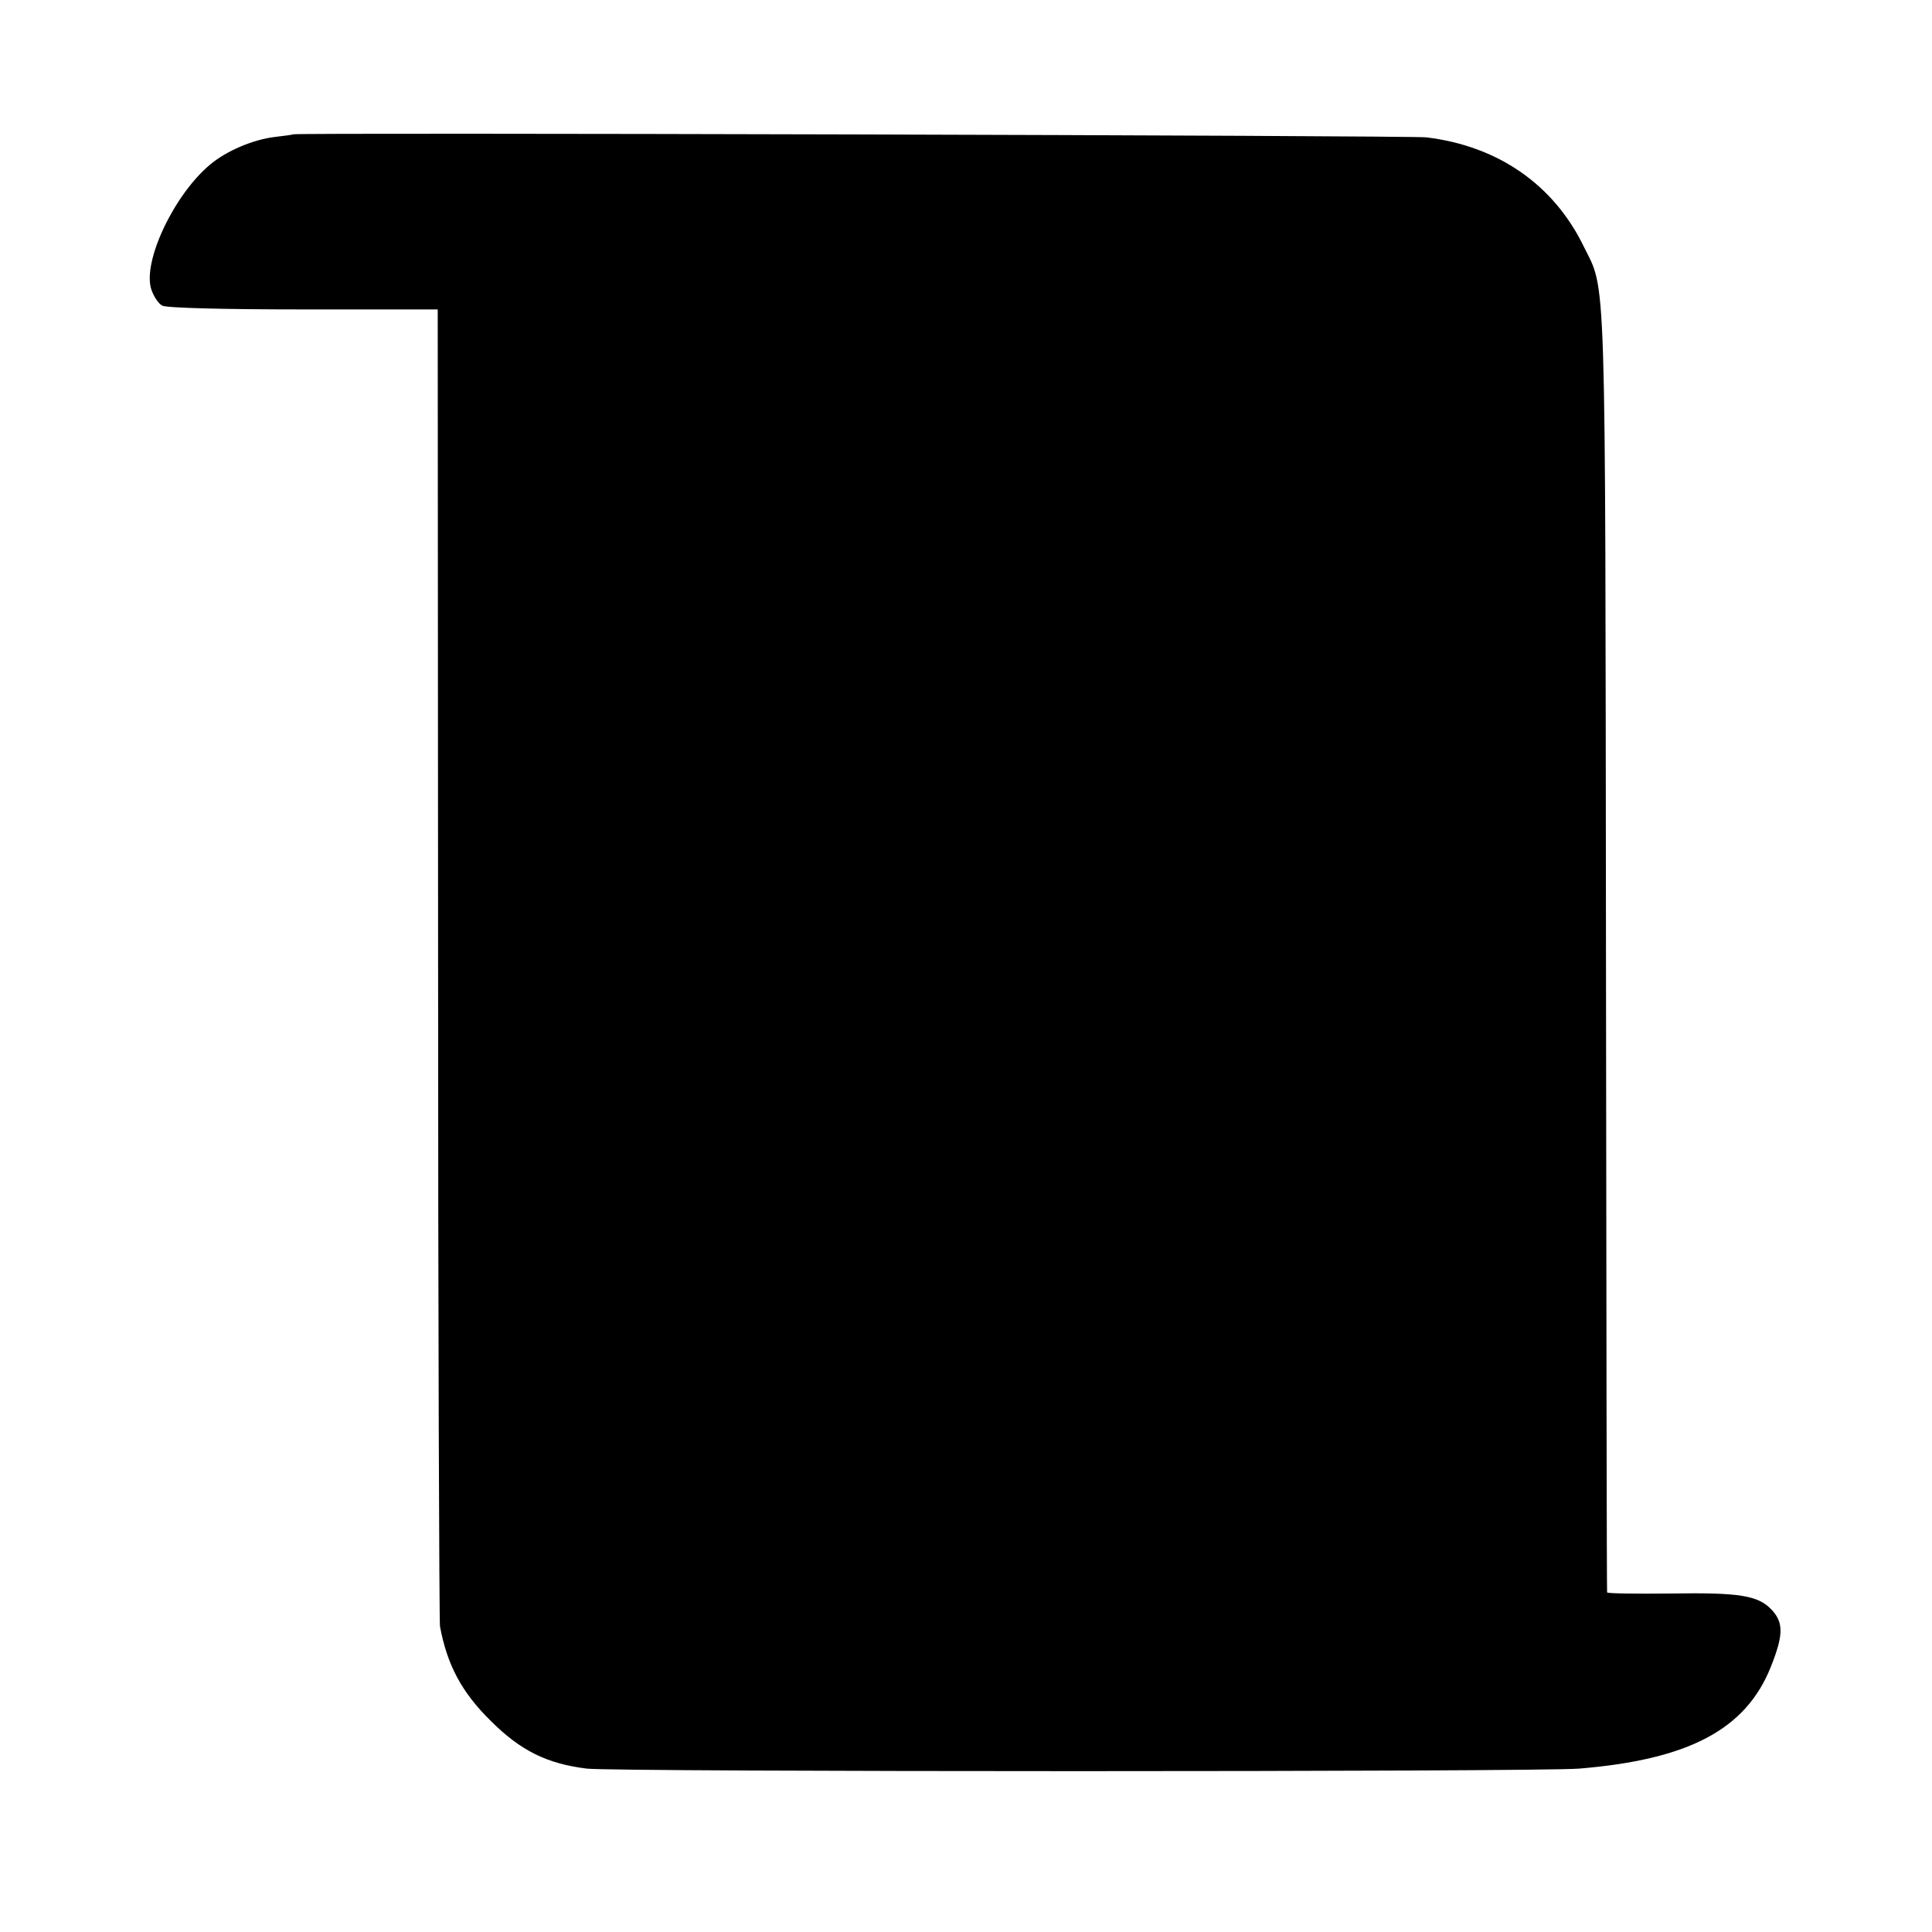 <?xml version="1.0" standalone="no"?>
<!DOCTYPE svg PUBLIC "-//W3C//DTD SVG 20010904//EN"
 "http://www.w3.org/TR/2001/REC-SVG-20010904/DTD/svg10.dtd">
<svg version="1.0" xmlns="http://www.w3.org/2000/svg"
 width="512pt" height="512pt" viewBox="0 0 512 512"
 preserveAspectRatio="xMidYMid meet">
<g transform="translate(0,512) scale(0.1,-0.1)"
fill="#000000" stroke="none">
<path d="M777 4764 c-1 -1 -23 -4 -49 -7 -58 -7 -128 -37 -171 -73 -96 -80
-180 -258 -156 -331 6 -18 19 -38 29 -43 11 -6 158 -10 374 -10 l356 0 1
-1732 c0 -953 3 -1744 5 -1758 19 -102 57 -174 134 -250 80 -80 150 -114 255
-127 72 -9 2522 -9 2630 0 291 24 442 104 508 270 33 83 34 116 3 150 -36 39
-85 47 -269 44 -92 -1 -168 0 -168 3 -1 3 -2 768 -3 1700 -2 1843 1 1745 -59
1867 -80 164 -227 266 -417 289 -43 5 -2997 13 -3003 8z"/>
</g>
</svg>
